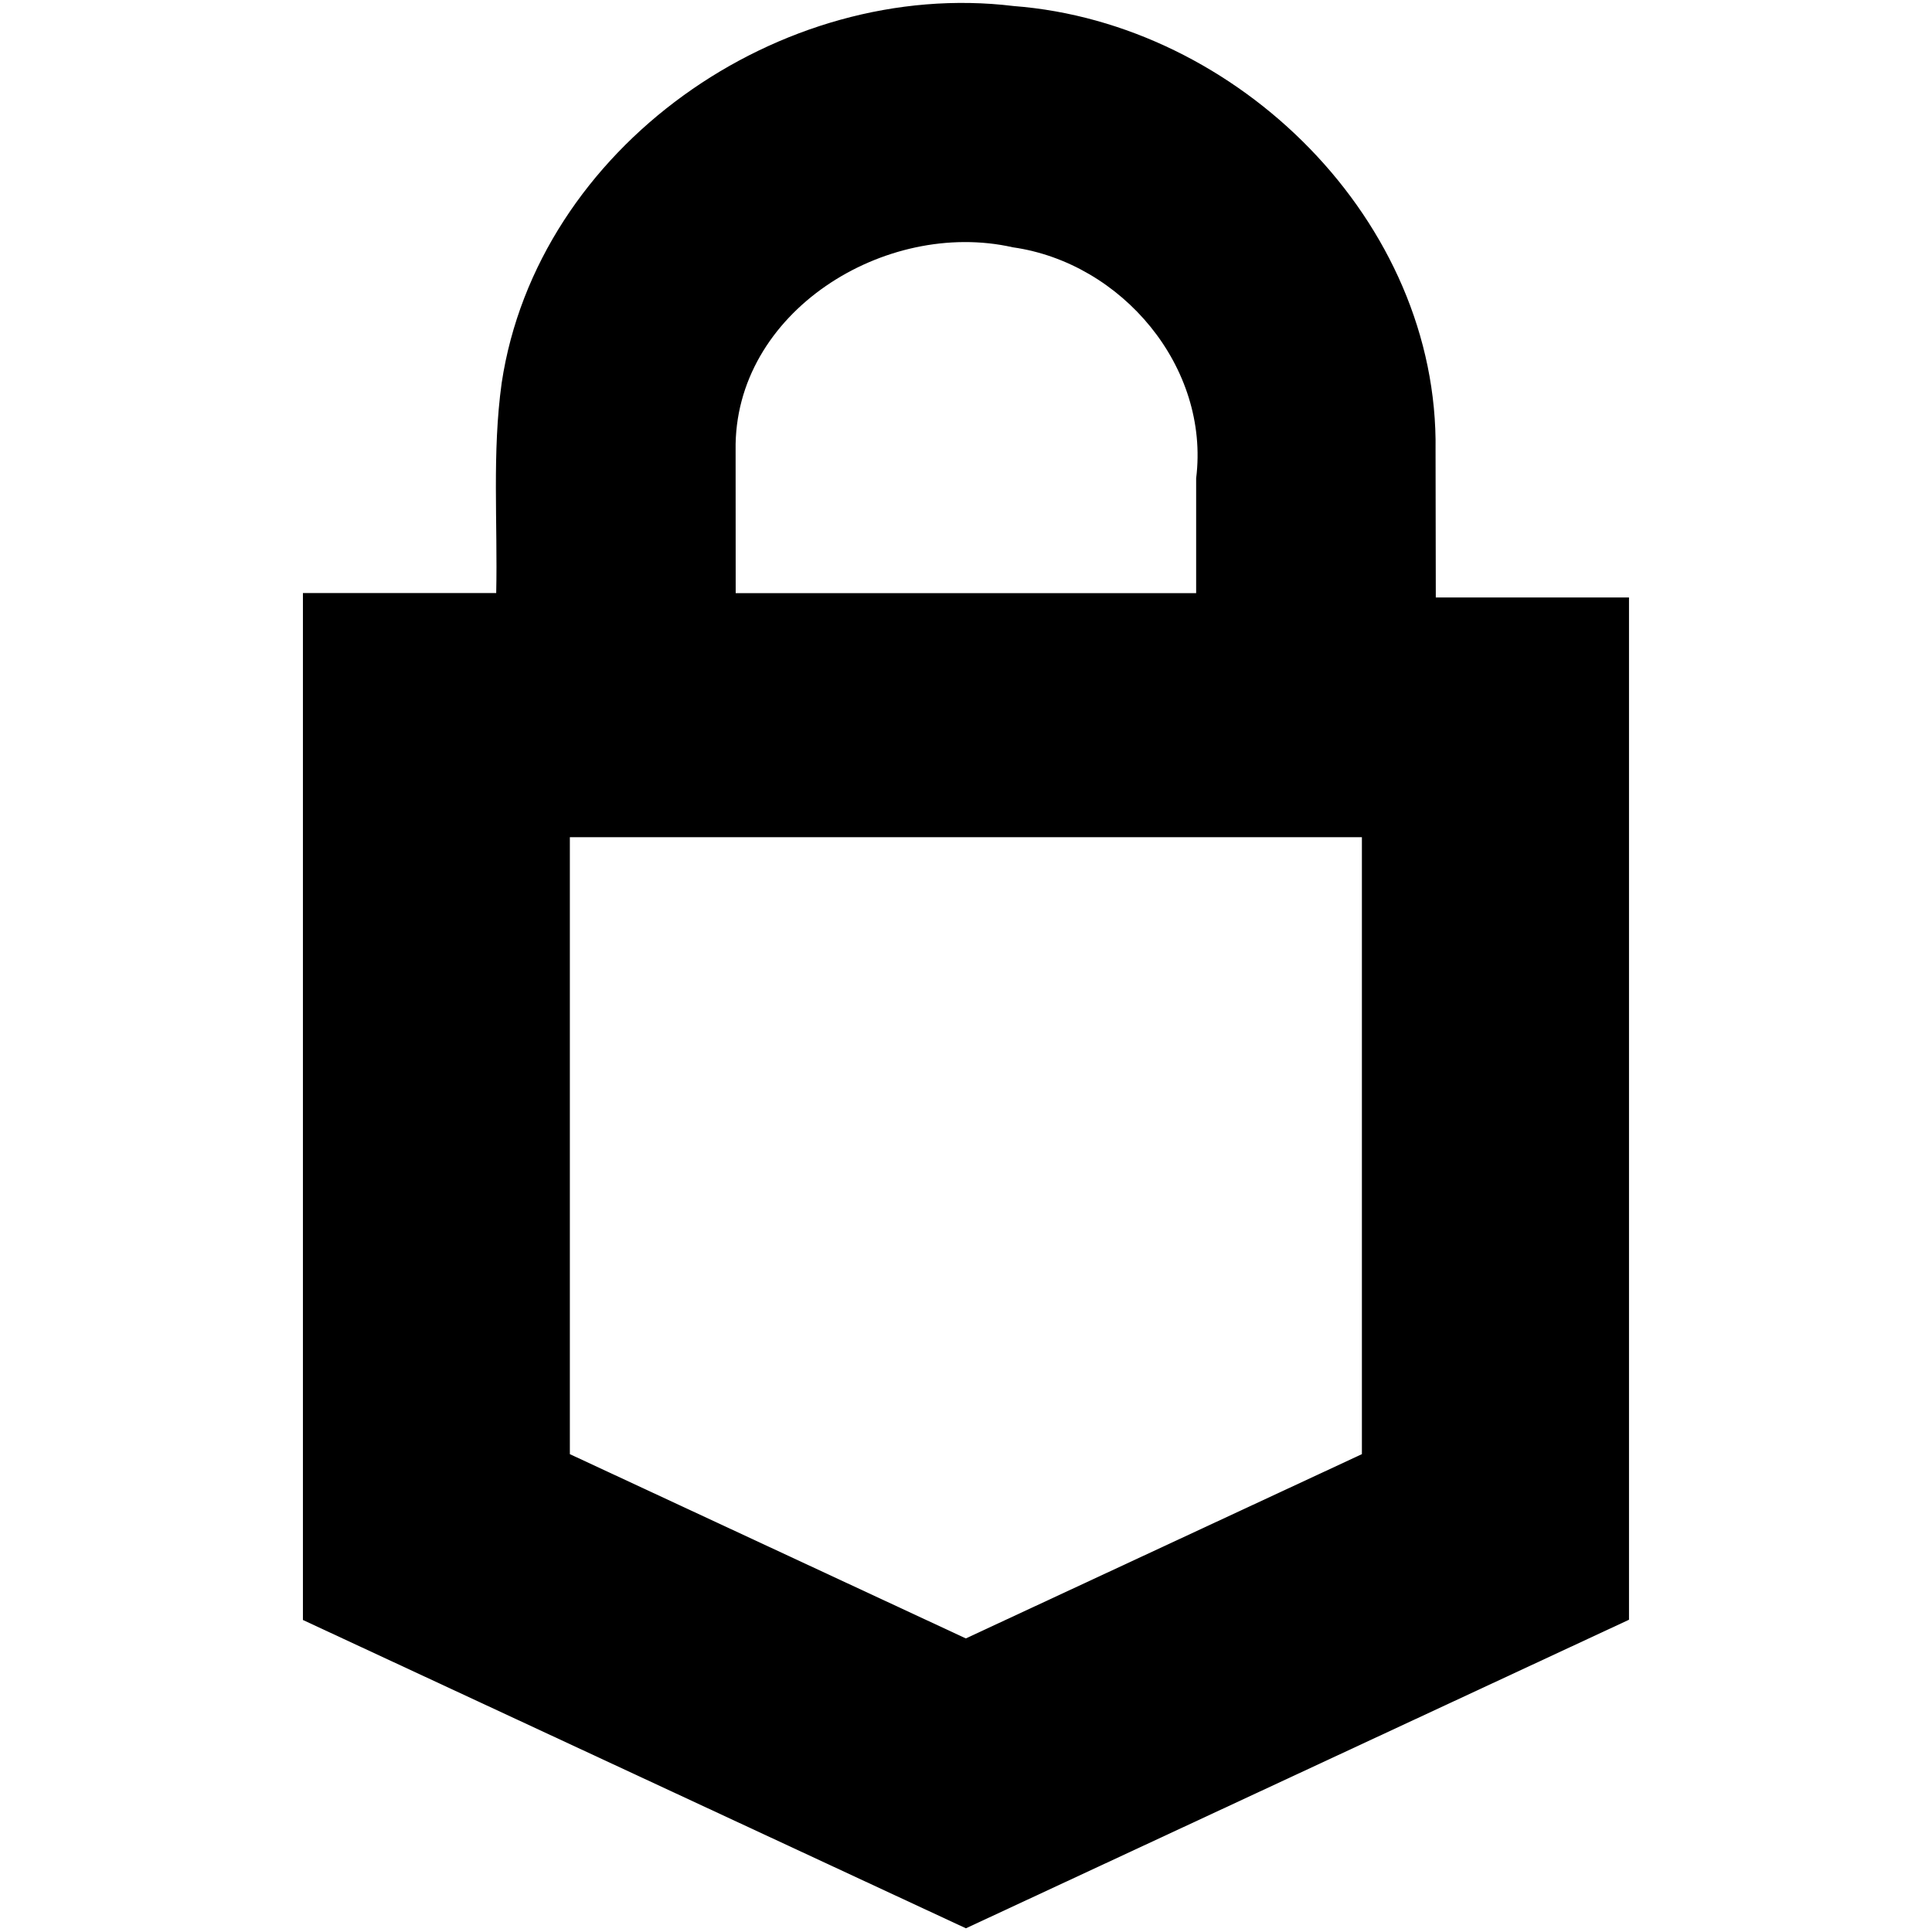 <svg role="img" viewBox="0 0 24 24" xmlns="http://www.w3.org/2000/svg"><title>Trezor</title><path d="M17.833 5.594c.042-2.846-2.457-5.306-5.241-5.519-2.897-.353-5.919 1.753-6.36 4.682-.12.865-.049 1.74-.068 2.61H3.763v12.757l8.236 3.83 8.237-3.833V7.422h-2.4q-.002-.913-.003-1.828m-8.695 0C9.111 3.876 11 2.714 12.581 3.072c1.356.192 2.45 1.488 2.278 2.87v1.426h-5.72zm7.78 12.47-4.92 2.289-4.919-2.289V10.4h9.839z"/></svg>